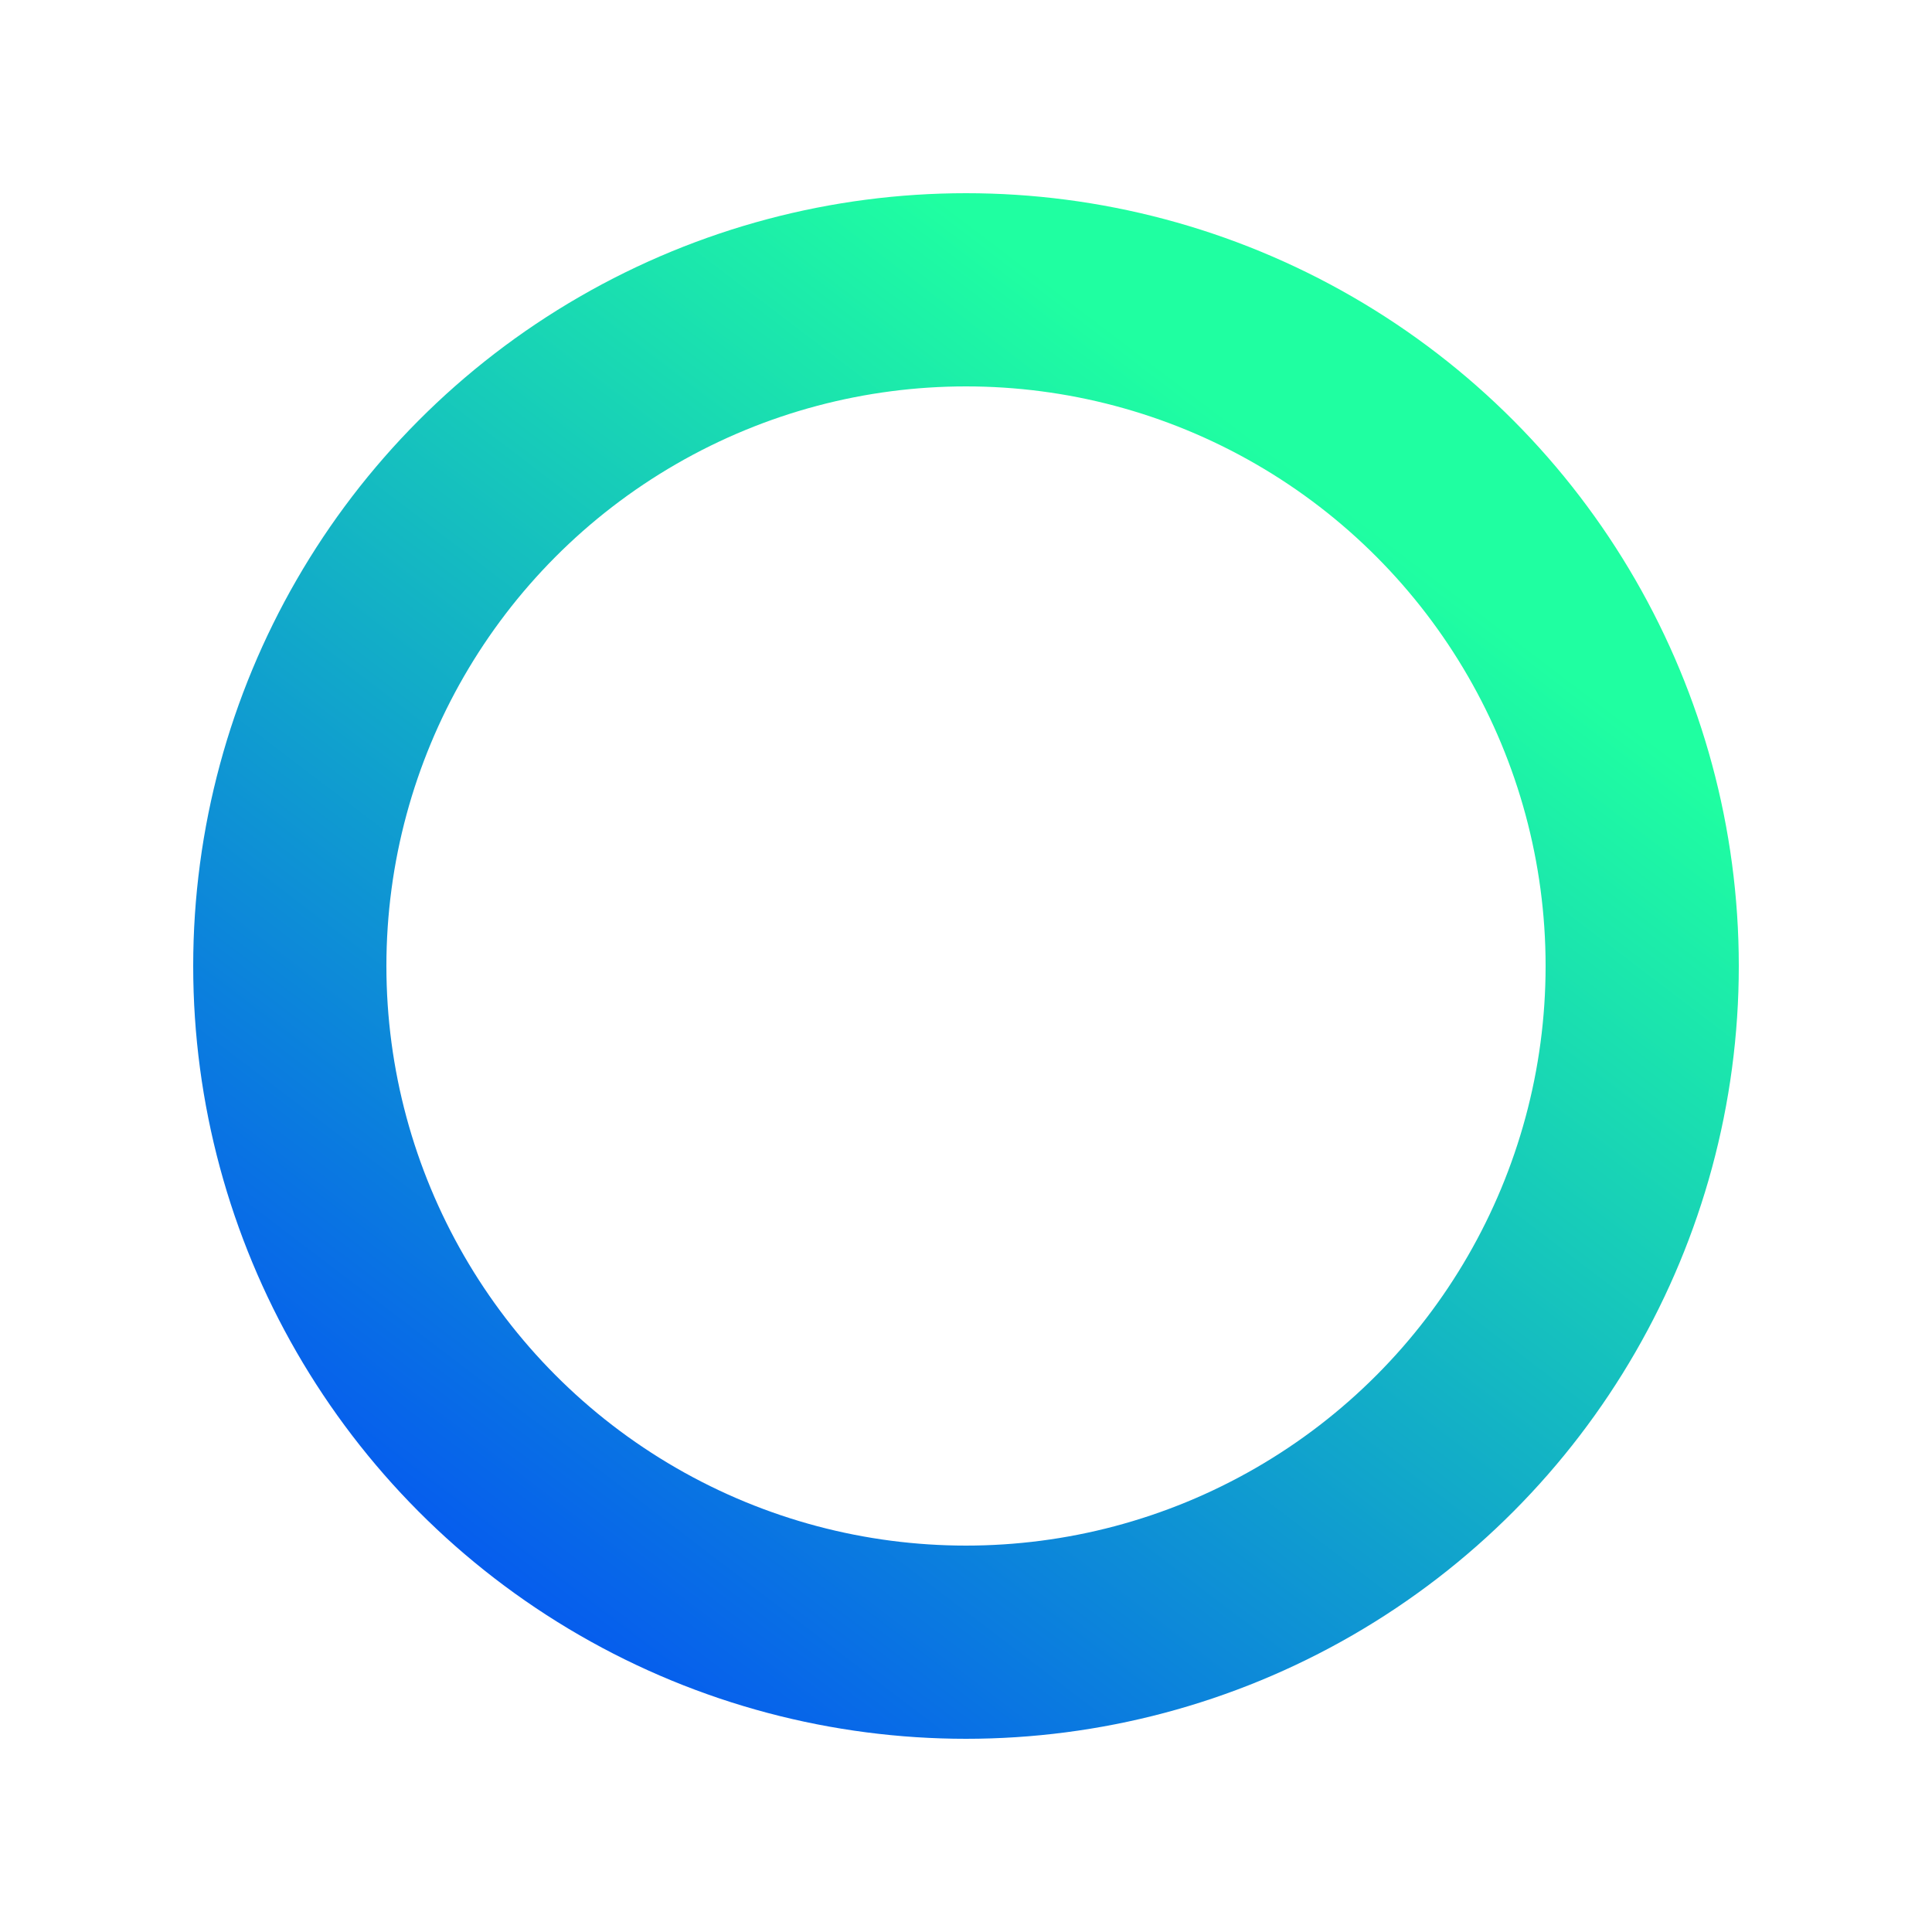 <svg width="1000" height="1000" viewBox="0 0 1000 1000" fill="none" xmlns="http://www.w3.org/2000/svg">
<circle cx="500" cy="500" r="350" stroke="url(#paint0_linear_704_2)" stroke-width="100"/>
<defs>
<linearGradient id="paint0_linear_704_2" x1="625.6" y1="208.4" x2="100" y2="900" gradientUnits="userSpaceOnUse">
<stop stop-color="#1FFFA1"/>
<stop offset="1" stop-color="#0038FF"/>
</linearGradient>
</defs>
</svg>
